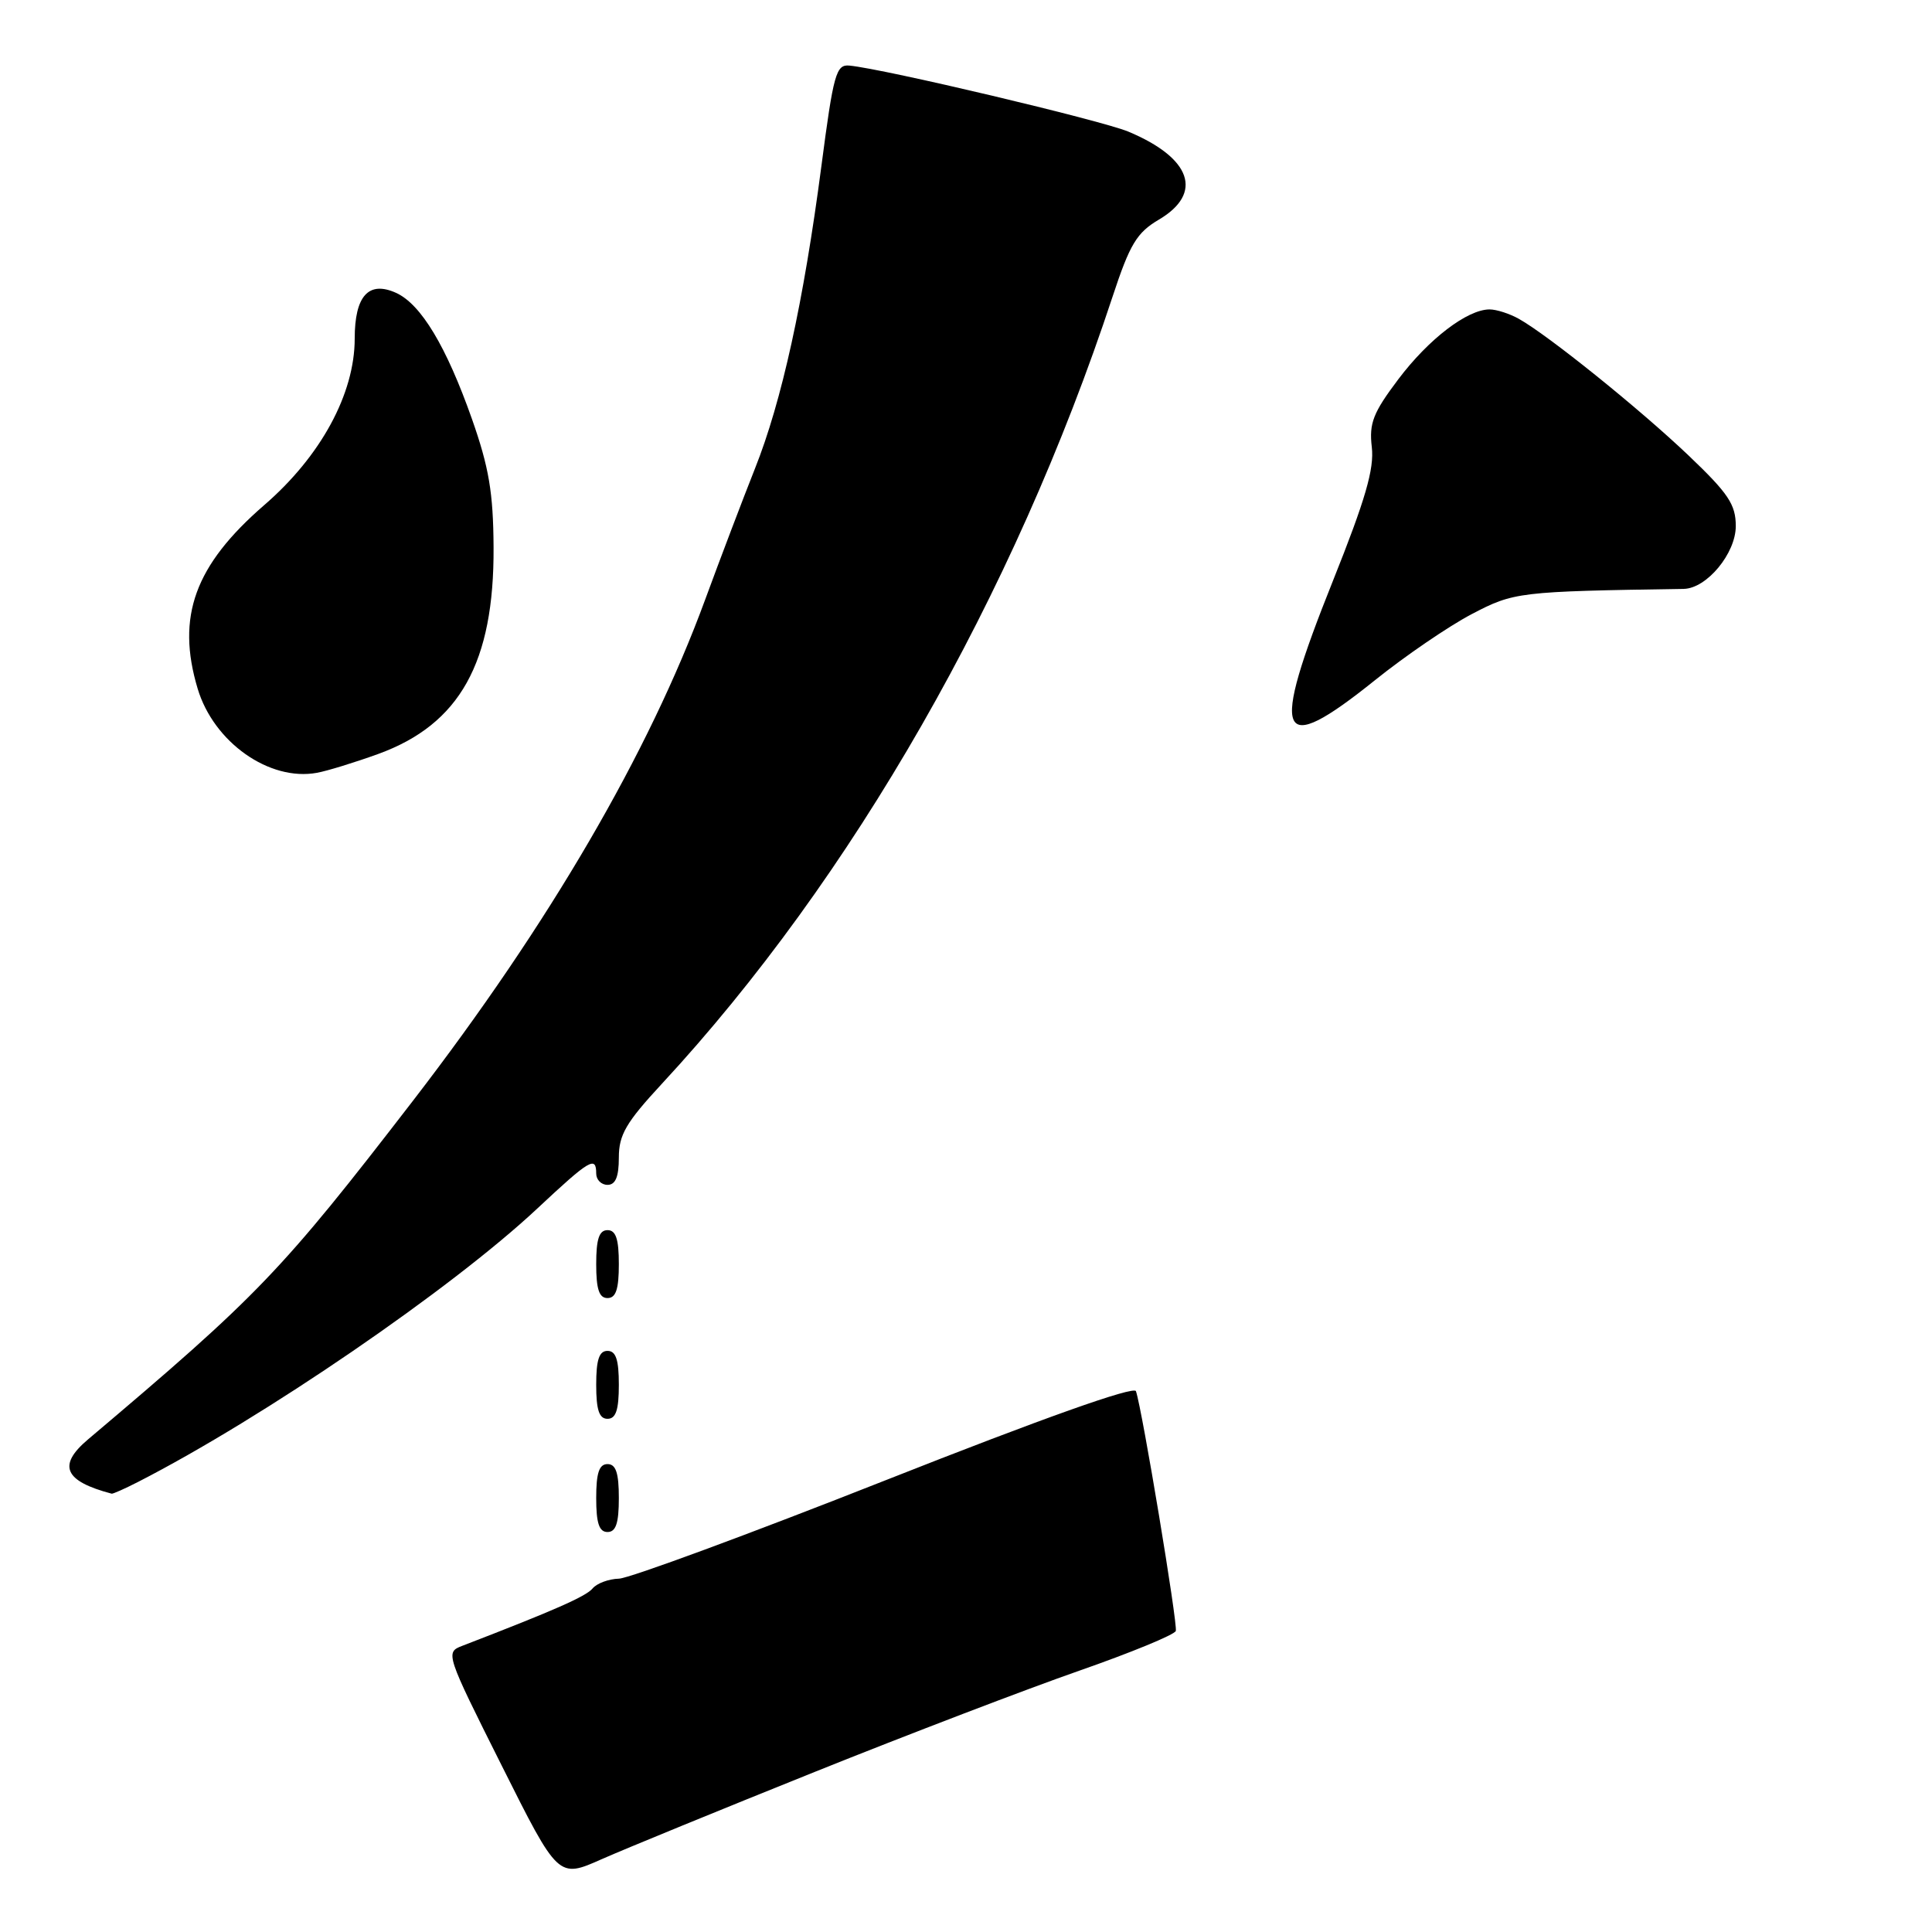 <?xml version="1.0" encoding="UTF-8" standalone="no"?>
<!DOCTYPE svg PUBLIC "-//W3C//DTD SVG 1.1//EN" "http://www.w3.org/Graphics/SVG/1.1/DTD/svg11.dtd" >
<svg xmlns="http://www.w3.org/2000/svg" xmlns:xlink="http://www.w3.org/1999/xlink" version="1.1" viewBox="0 0 256 256">
 <g >
 <path fill="currentColor"
d=" M 108.00 234.77 C 120.38 229.80 136.12 223.78 143.00 221.38 C 149.87 218.98 155.63 216.61 155.80 216.11 C 156.08 215.26 151.36 186.82 150.52 184.34 C 150.28 183.61 138.18 187.91 117.32 196.15 C 99.27 203.28 83.38 209.14 82.02 209.18 C 80.65 209.22 79.08 209.80 78.52 210.48 C 77.65 211.53 73.48 213.37 61.23 218.09 C 59.00 218.95 59.07 219.17 66.47 233.93 C 73.97 248.91 73.97 248.91 79.73 246.35 C 82.90 244.95 95.62 239.74 108.00 234.77 Z  M 82.00 198.50 C 82.00 195.17 81.61 194.00 80.50 194.00 C 79.39 194.00 79.00 195.17 79.00 198.50 C 79.00 201.83 79.39 203.00 80.50 203.00 C 81.61 203.00 82.00 201.83 82.00 198.50 Z  M 18.30 196.36 C 34.89 187.86 59.79 170.81 71.19 160.14 C 78.16 153.62 79.00 153.12 79.00 155.50 C 79.00 156.32 79.67 157.00 80.50 157.00 C 81.56 157.00 82.00 155.93 82.00 153.38 C 82.00 150.37 82.95 148.74 87.68 143.63 C 112.91 116.40 134.36 78.95 147.42 39.31 C 149.72 32.33 150.63 30.83 153.56 29.10 C 159.49 25.60 157.86 20.93 149.51 17.44 C 145.94 15.95 117.17 9.13 112.55 8.69 C 110.79 8.52 110.44 9.76 108.84 22.00 C 106.48 40.00 103.59 53.19 100.02 62.13 C 98.41 66.19 95.44 74.00 93.42 79.50 C 85.98 99.77 72.75 122.45 54.74 145.83 C 37.25 168.52 34.29 171.61 11.65 190.74 C 7.59 194.18 8.51 196.26 14.80 197.92 C 14.96 197.96 16.54 197.26 18.30 196.36 Z  M 82.00 183.50 C 82.00 180.17 81.61 179.00 80.50 179.00 C 79.39 179.00 79.00 180.17 79.00 183.50 C 79.00 186.83 79.39 188.00 80.50 188.00 C 81.61 188.00 82.00 186.83 82.00 183.50 Z  M 82.00 167.50 C 82.00 164.17 81.61 163.00 80.50 163.00 C 79.39 163.00 79.00 164.17 79.00 167.50 C 79.00 170.83 79.39 172.00 80.50 172.00 C 81.61 172.00 82.00 170.83 82.00 167.50 Z  M 50.13 99.90 C 60.93 95.97 65.49 87.78 65.40 72.51 C 65.36 65.28 64.79 61.92 62.53 55.50 C 59.14 45.90 55.79 40.32 52.49 38.81 C 48.85 37.16 47.00 39.20 47.00 44.87 C 47.00 52.18 42.51 60.45 35.01 66.93 C 25.80 74.91 23.33 81.71 26.19 91.25 C 28.32 98.36 35.69 103.56 42.00 102.40 C 43.38 102.15 47.03 101.02 50.13 99.90 Z  M 182.19 90.13 C 186.21 86.90 191.97 82.97 195.00 81.38 C 200.61 78.44 201.21 78.37 223.10 78.03 C 226.15 77.98 230.00 73.33 230.00 69.71 C 230.00 66.85 229.02 65.38 223.75 60.36 C 217.25 54.17 205.14 44.42 201.26 42.25 C 200.03 41.56 198.29 41.00 197.38 41.00 C 194.43 41.00 189.30 44.92 185.28 50.26 C 181.94 54.69 181.40 56.08 181.77 59.24 C 182.11 62.12 180.93 66.19 176.61 76.99 C 168.19 98.03 169.25 100.52 182.19 90.13 Z "/>
</g>
</svg>
